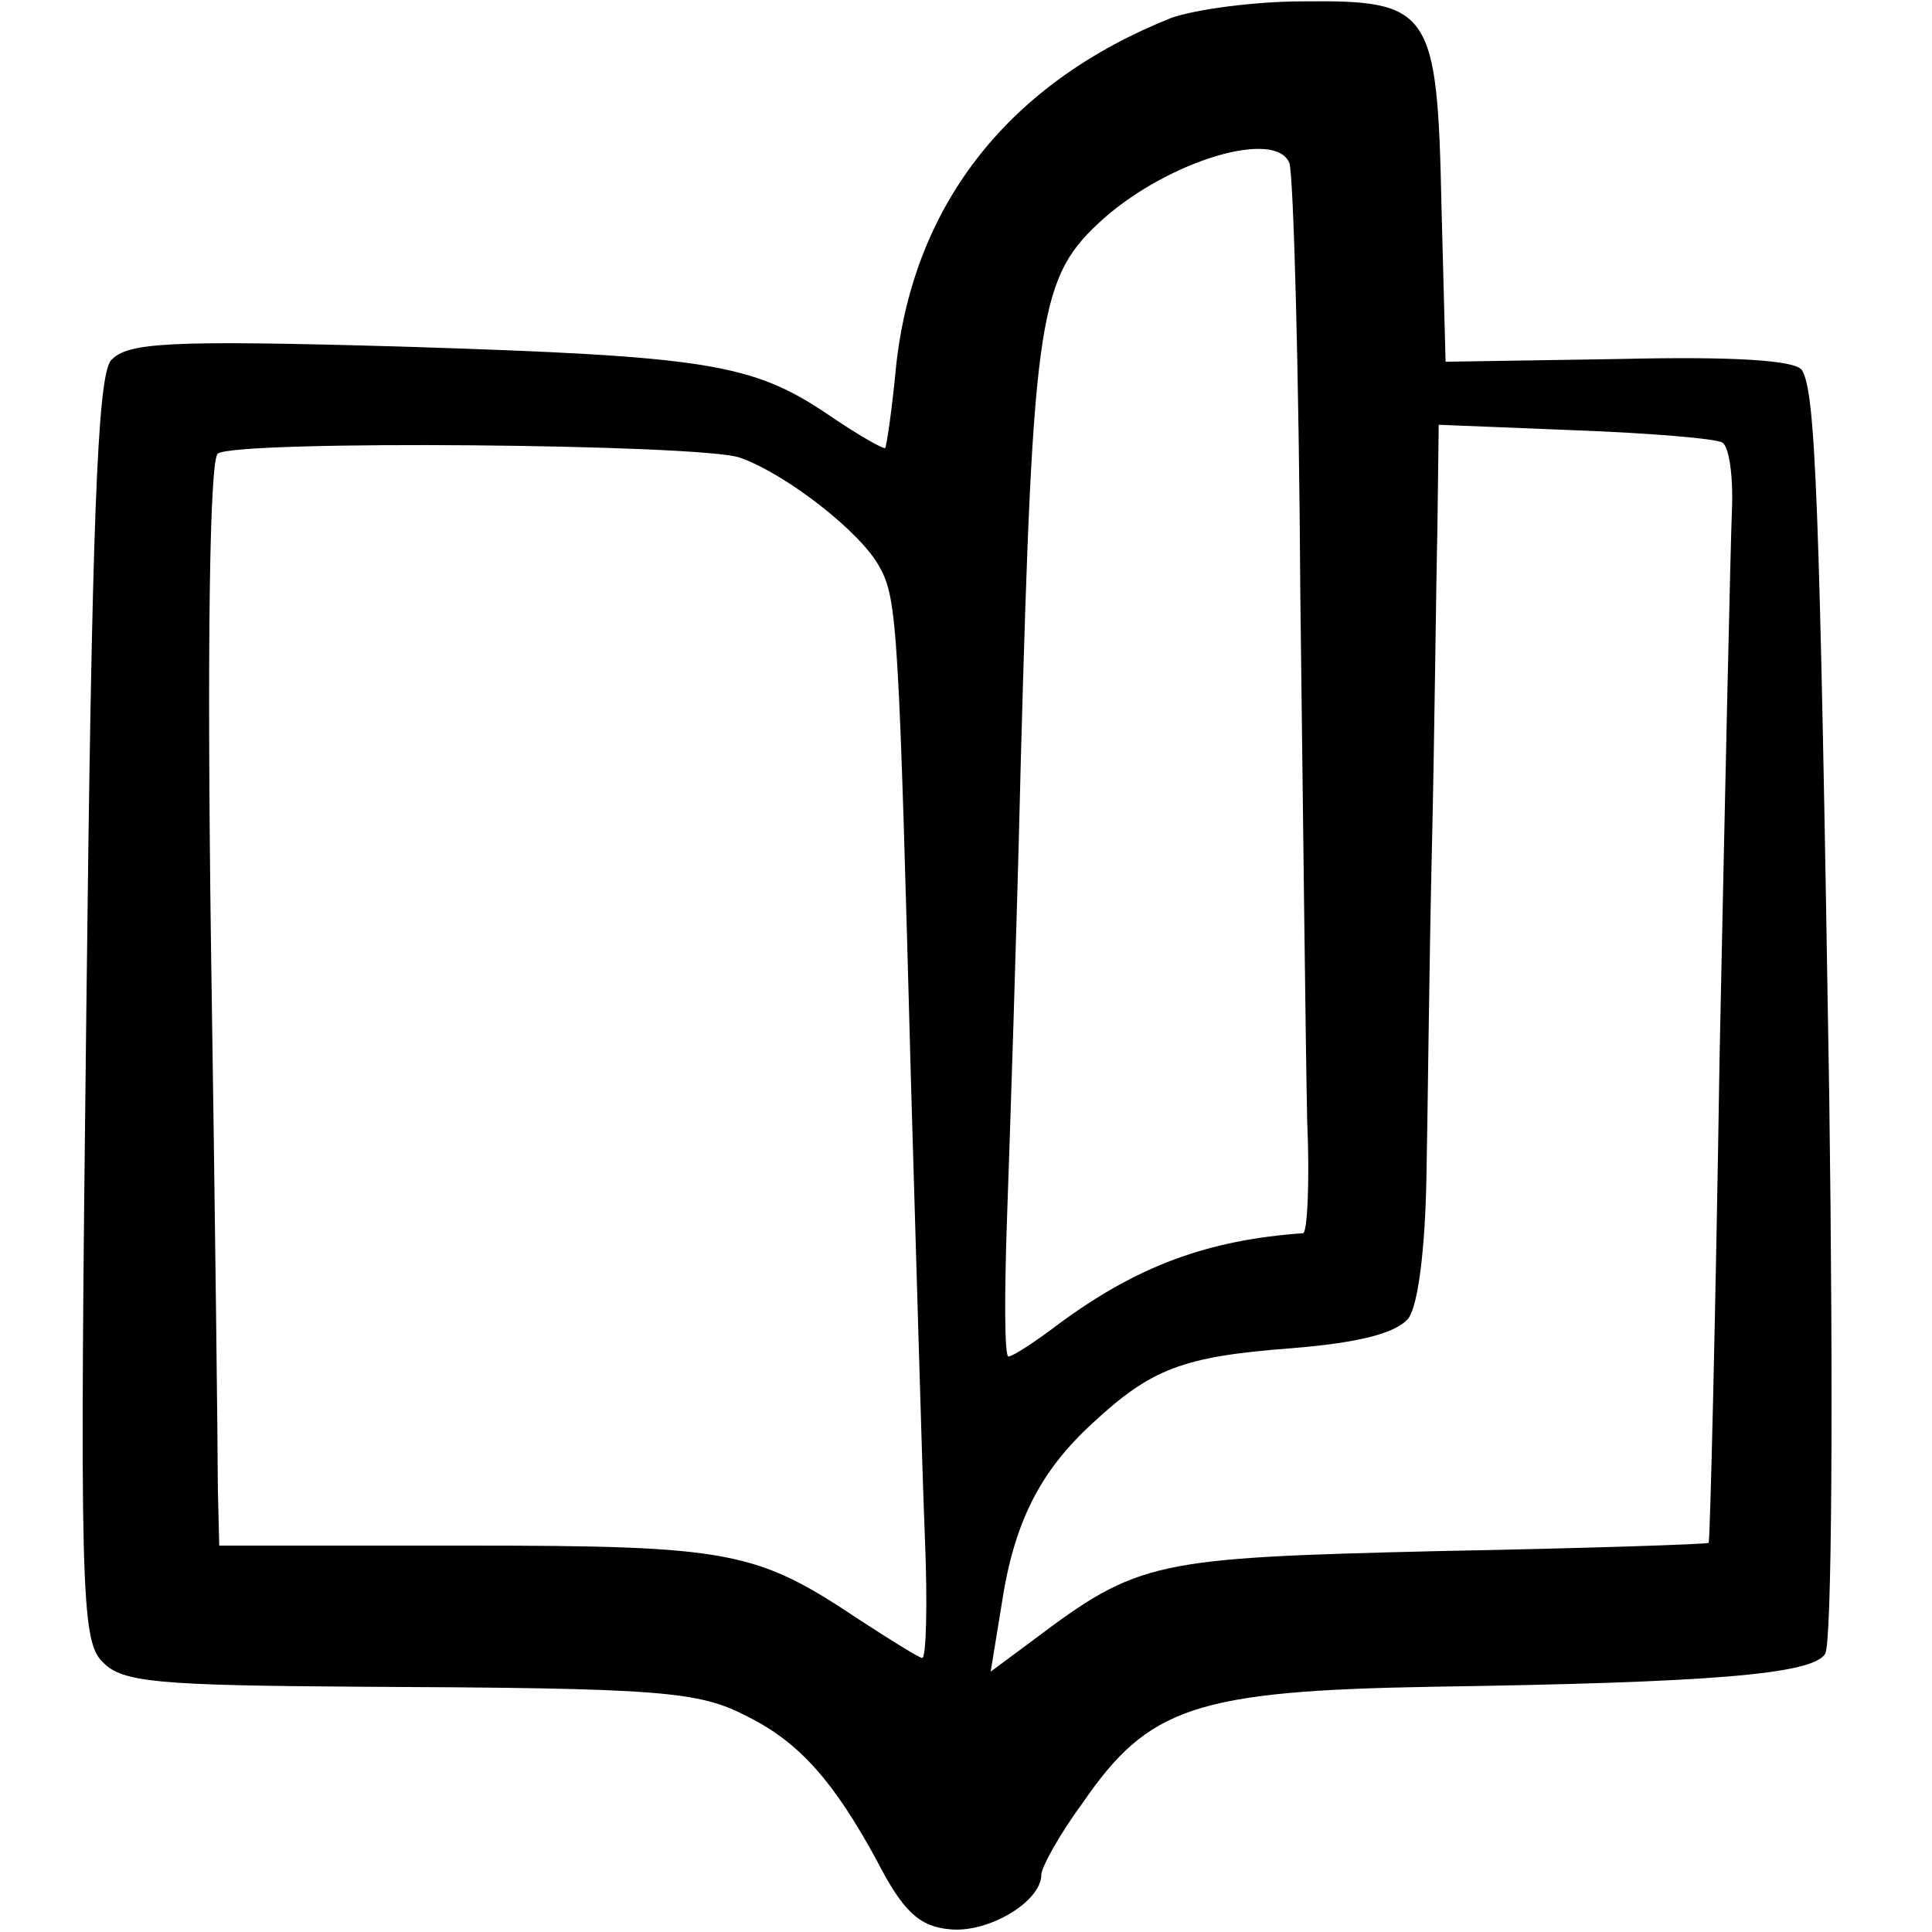 <?xml version="1.0" standalone="no"?>
<!DOCTYPE svg PUBLIC "-//W3C//DTD SVG 20010904//EN"
 "http://www.w3.org/TR/2001/REC-SVG-20010904/DTD/svg10.dtd">
<svg version="1.0" xmlns="http://www.w3.org/2000/svg"
 width="141pt" height="141pt" viewBox="0 0 141 141"
 preserveAspectRatio="xMidYMid meet">
<g transform="translate(0,141) scale(0.1,-0.1)"
fill="#000000" stroke="none">
<path d="M855 1397 c-118 -47 -188 -135 -201 -254 -3 -32 -7 -59 -8 -60 -1 -1
-19 9 -41 24 -56 38 -89 43 -310 50 -174 5 -202 3 -214 -10 -10 -12 -14 -120
-18 -475 -5 -421 -4 -460 12 -475 14 -15 41 -17 188 -18 220 -1 247 -3 283
-22 38 -19 63 -48 94 -105 19 -37 31 -48 53 -50 28 -3 67 20 67 40 0 5 13 29
30 52 48 70 82 82 256 85 202 3 277 9 286 24 5 7 6 190 3 407 -7 439 -10 514
-20 530 -5 7 -49 10 -133 8 l-127 -2 -3 114 c-3 143 -8 150 -101 149 -36 0
-79 -6 -96 -12z m94 -422 c2 -165 4 -337 5 -383 2 -45 0 -82 -3 -82 -70 -5
-121 -24 -178 -66 -17 -13 -34 -24 -37 -24 -3 0 -3 46 -1 103 2 56 7 206 10
332 9 329 13 353 61 396 48 42 125 65 135 40 3 -9 7 -151 8 -316z m308 112 c5
-3 8 -25 7 -49 -1 -24 -5 -203 -9 -398 -3 -195 -7 -355 -8 -356 -1 -1 -90 -4
-197 -6 -208 -5 -219 -7 -296 -65 l-31 -23 8 49 c9 60 28 97 66 132 43 40 66
49 145 55 50 4 77 11 86 22 7 10 12 50 13 101 1 47 2 156 4 241 2 85 3 190 4
232 l1 78 99 -4 c54 -2 103 -6 108 -9z m-717 -11 c34 -12 89 -55 102 -80 13
-23 14 -47 23 -381 4 -132 8 -279 10 -327 2 -49 1 -88 -2 -88 -2 0 -23 13 -46
28 -75 50 -93 54 -286 54 l-181 0 -1 41 c0 23 -2 201 -5 396 -3 220 -1 356 5
360 15 10 353 7 381 -3z"/>
</g>
</svg>
